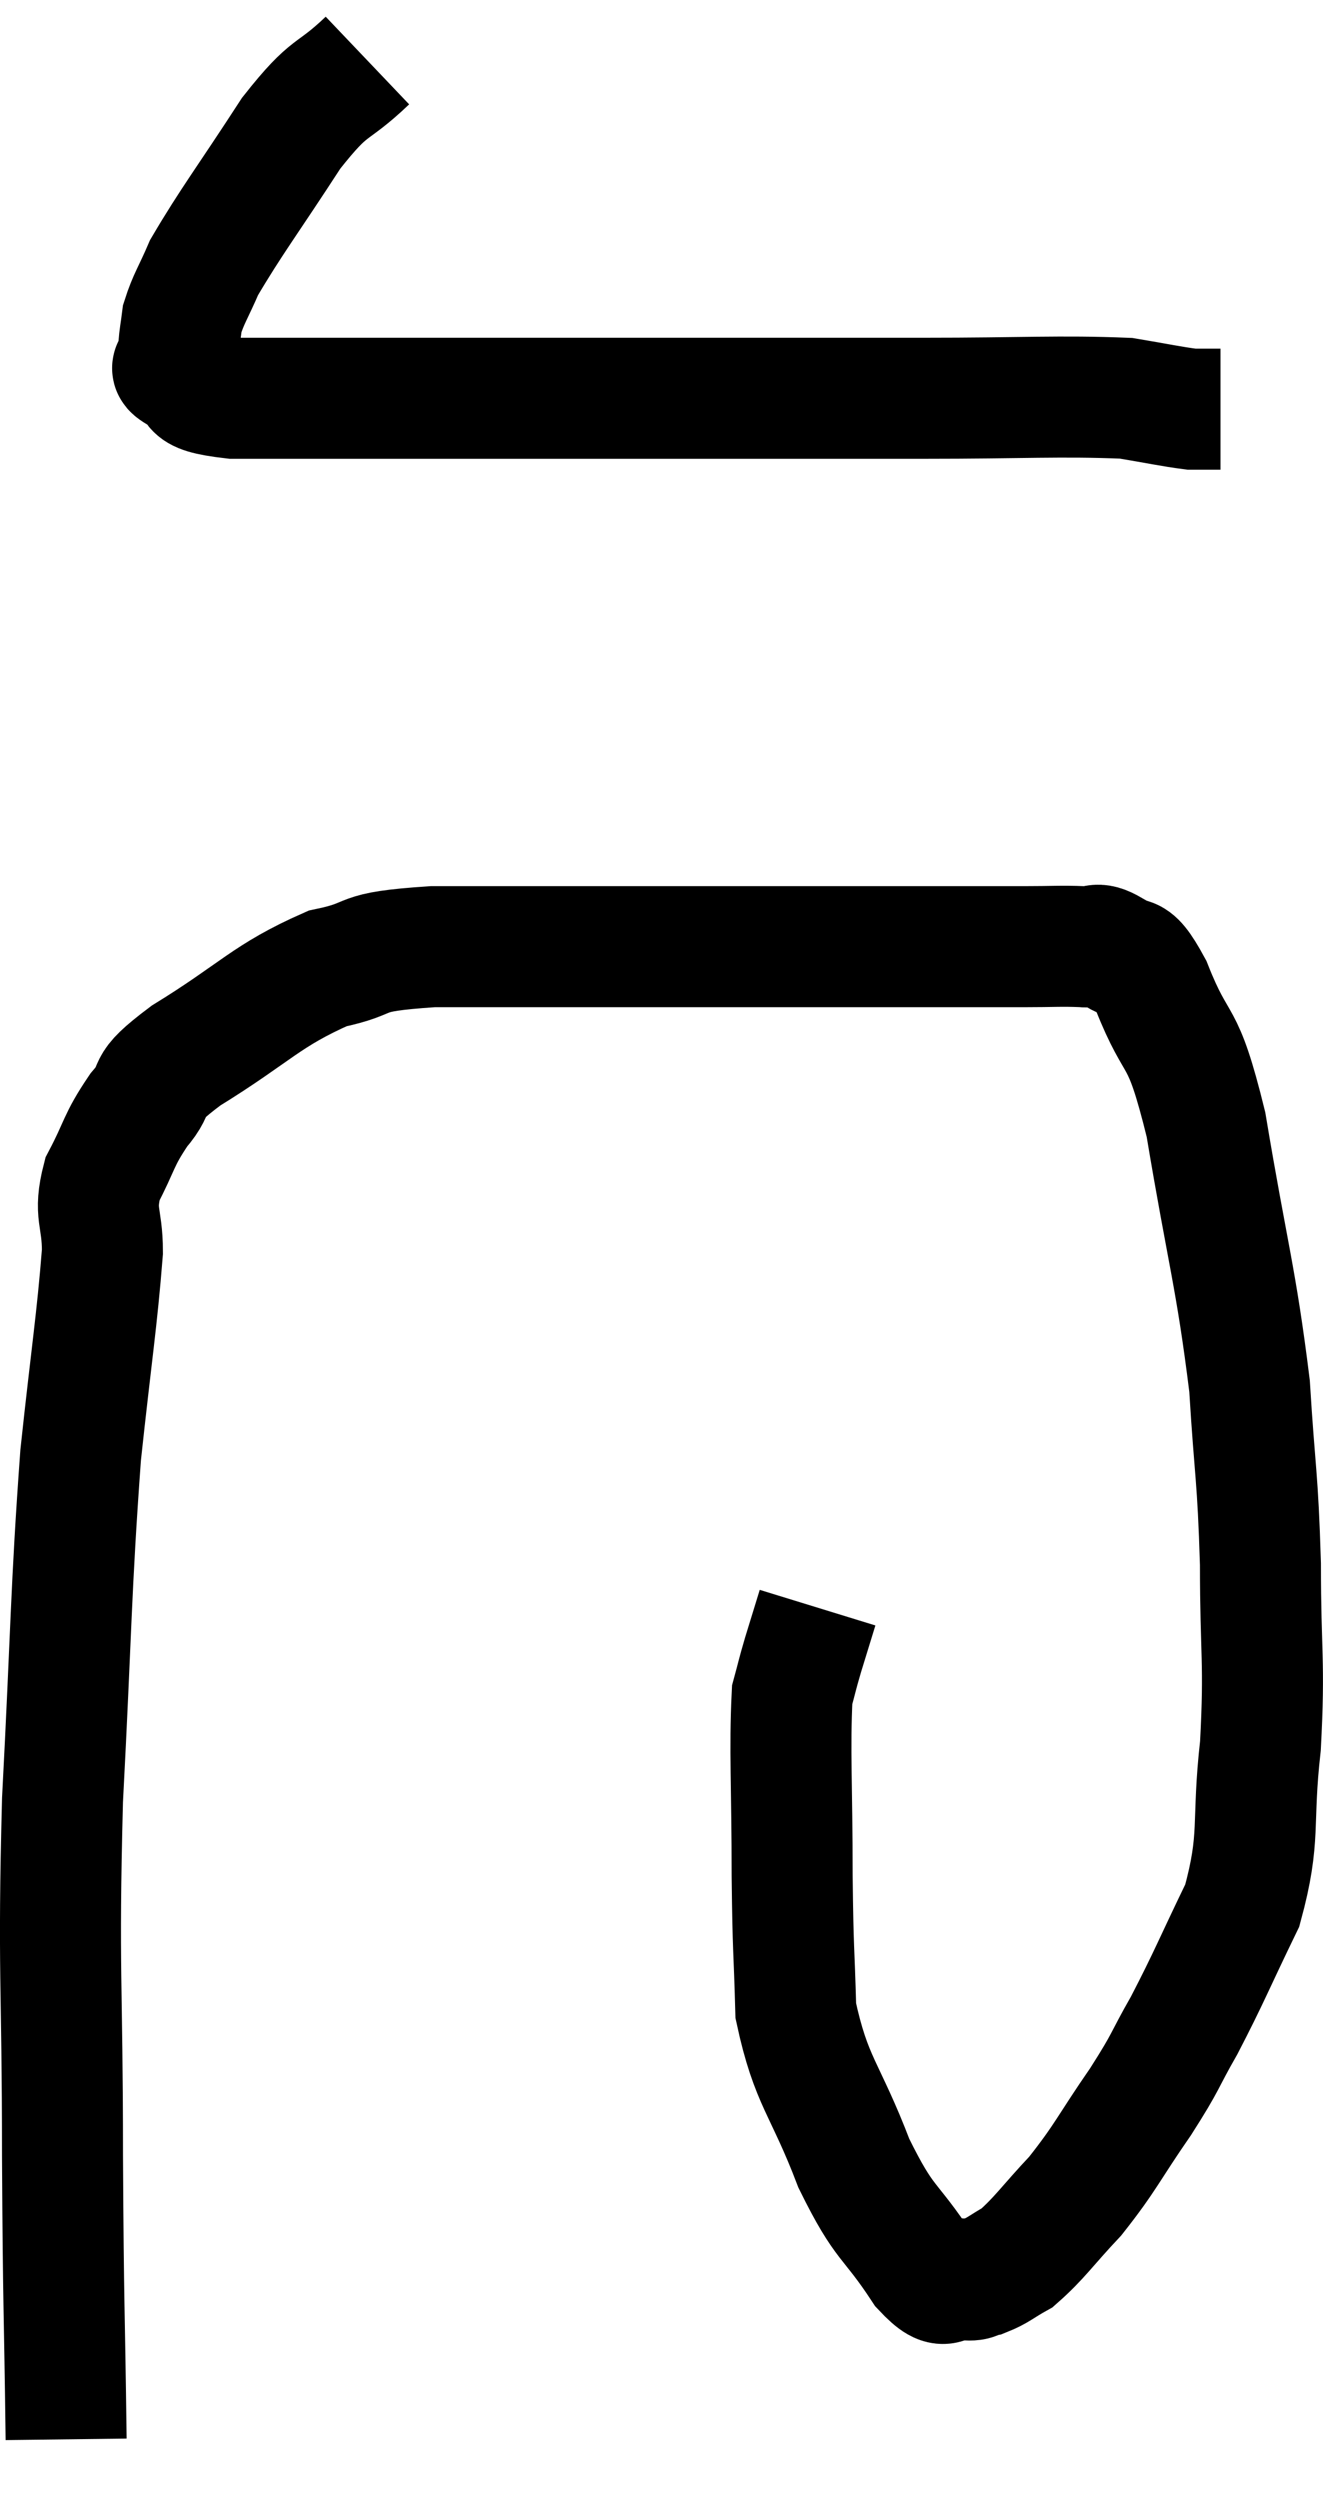 <svg xmlns="http://www.w3.org/2000/svg" viewBox="10.487 2.78 21.867 41.3" width="21.867" height="41.3"><path d="M 16.56 3.78 C 15.93 4.38, 15.975 4.125, 15.3 4.98 C 14.58 6.09, 14.31 6.435, 13.86 7.2 C 13.68 7.62, 13.605 7.71, 13.5 8.04 C 13.47 8.28, 13.455 8.325, 13.44 8.52 C 13.44 8.67, 13.44 8.715, 13.44 8.82 C 13.44 8.88, 13.215 8.805, 13.44 8.94 C 13.89 9.15, 13.425 9.255, 14.34 9.36 C 15.72 9.36, 15.225 9.36, 17.1 9.36 C 19.47 9.36, 19.68 9.36, 21.84 9.36 C 23.79 9.36, 23.925 9.36, 25.74 9.36 C 27.42 9.36, 27.99 9.315, 29.1 9.36 C 29.64 9.45, 29.835 9.495, 30.18 9.54 C 30.33 9.54, 30.36 9.54, 30.48 9.54 L 30.66 9.54" fill="none" stroke="black" stroke-width="2"></path><path d="M 11.58 43.08 C 11.55 40.74, 11.535 41.04, 11.52 38.4 C 11.52 35.46, 11.445 35.415, 11.52 32.52 C 11.67 29.67, 11.655 29.085, 11.82 26.82 C 12 25.14, 12.09 24.6, 12.18 23.46 C 12.18 22.86, 12.03 22.845, 12.18 22.26 C 12.48 21.69, 12.435 21.63, 12.78 21.12 C 13.17 20.67, 12.78 20.805, 13.56 20.22 C 14.73 19.5, 14.88 19.23, 15.9 18.78 C 16.77 18.6, 16.275 18.51, 17.64 18.42 C 19.5 18.42, 19.41 18.42, 21.36 18.42 C 23.4 18.42, 23.925 18.42, 25.44 18.42 C 26.43 18.42, 26.685 18.42, 27.42 18.42 C 27.9 18.42, 28.02 18.405, 28.38 18.42 C 28.62 18.45, 28.575 18.315, 28.86 18.48 C 29.19 18.78, 29.13 18.36, 29.52 19.08 C 29.97 20.22, 30.015 19.71, 30.42 21.36 C 30.78 23.52, 30.915 23.865, 31.14 25.68 C 31.23 27.15, 31.275 27.135, 31.32 28.62 C 31.32 30.12, 31.395 30.21, 31.32 31.62 C 31.17 32.94, 31.335 33.105, 31.02 34.26 C 30.54 35.25, 30.48 35.43, 30.06 36.24 C 29.7 36.87, 29.79 36.795, 29.34 37.5 C 28.8 38.28, 28.77 38.415, 28.26 39.06 C 27.78 39.57, 27.675 39.75, 27.3 40.08 C 27.03 40.23, 26.985 40.29, 26.76 40.38 C 26.58 40.41, 26.655 40.47, 26.4 40.44 C 26.07 40.35, 26.19 40.74, 25.74 40.26 C 25.17 39.39, 25.125 39.585, 24.6 38.52 C 24.12 37.26, 23.895 37.185, 23.64 36 C 23.61 34.89, 23.595 35.085, 23.58 33.78 C 23.58 32.28, 23.535 31.695, 23.58 30.78 C 23.67 30.45, 23.655 30.48, 23.76 30.12 L 24 29.34" fill="none" stroke="black" stroke-width="2"></path></svg>